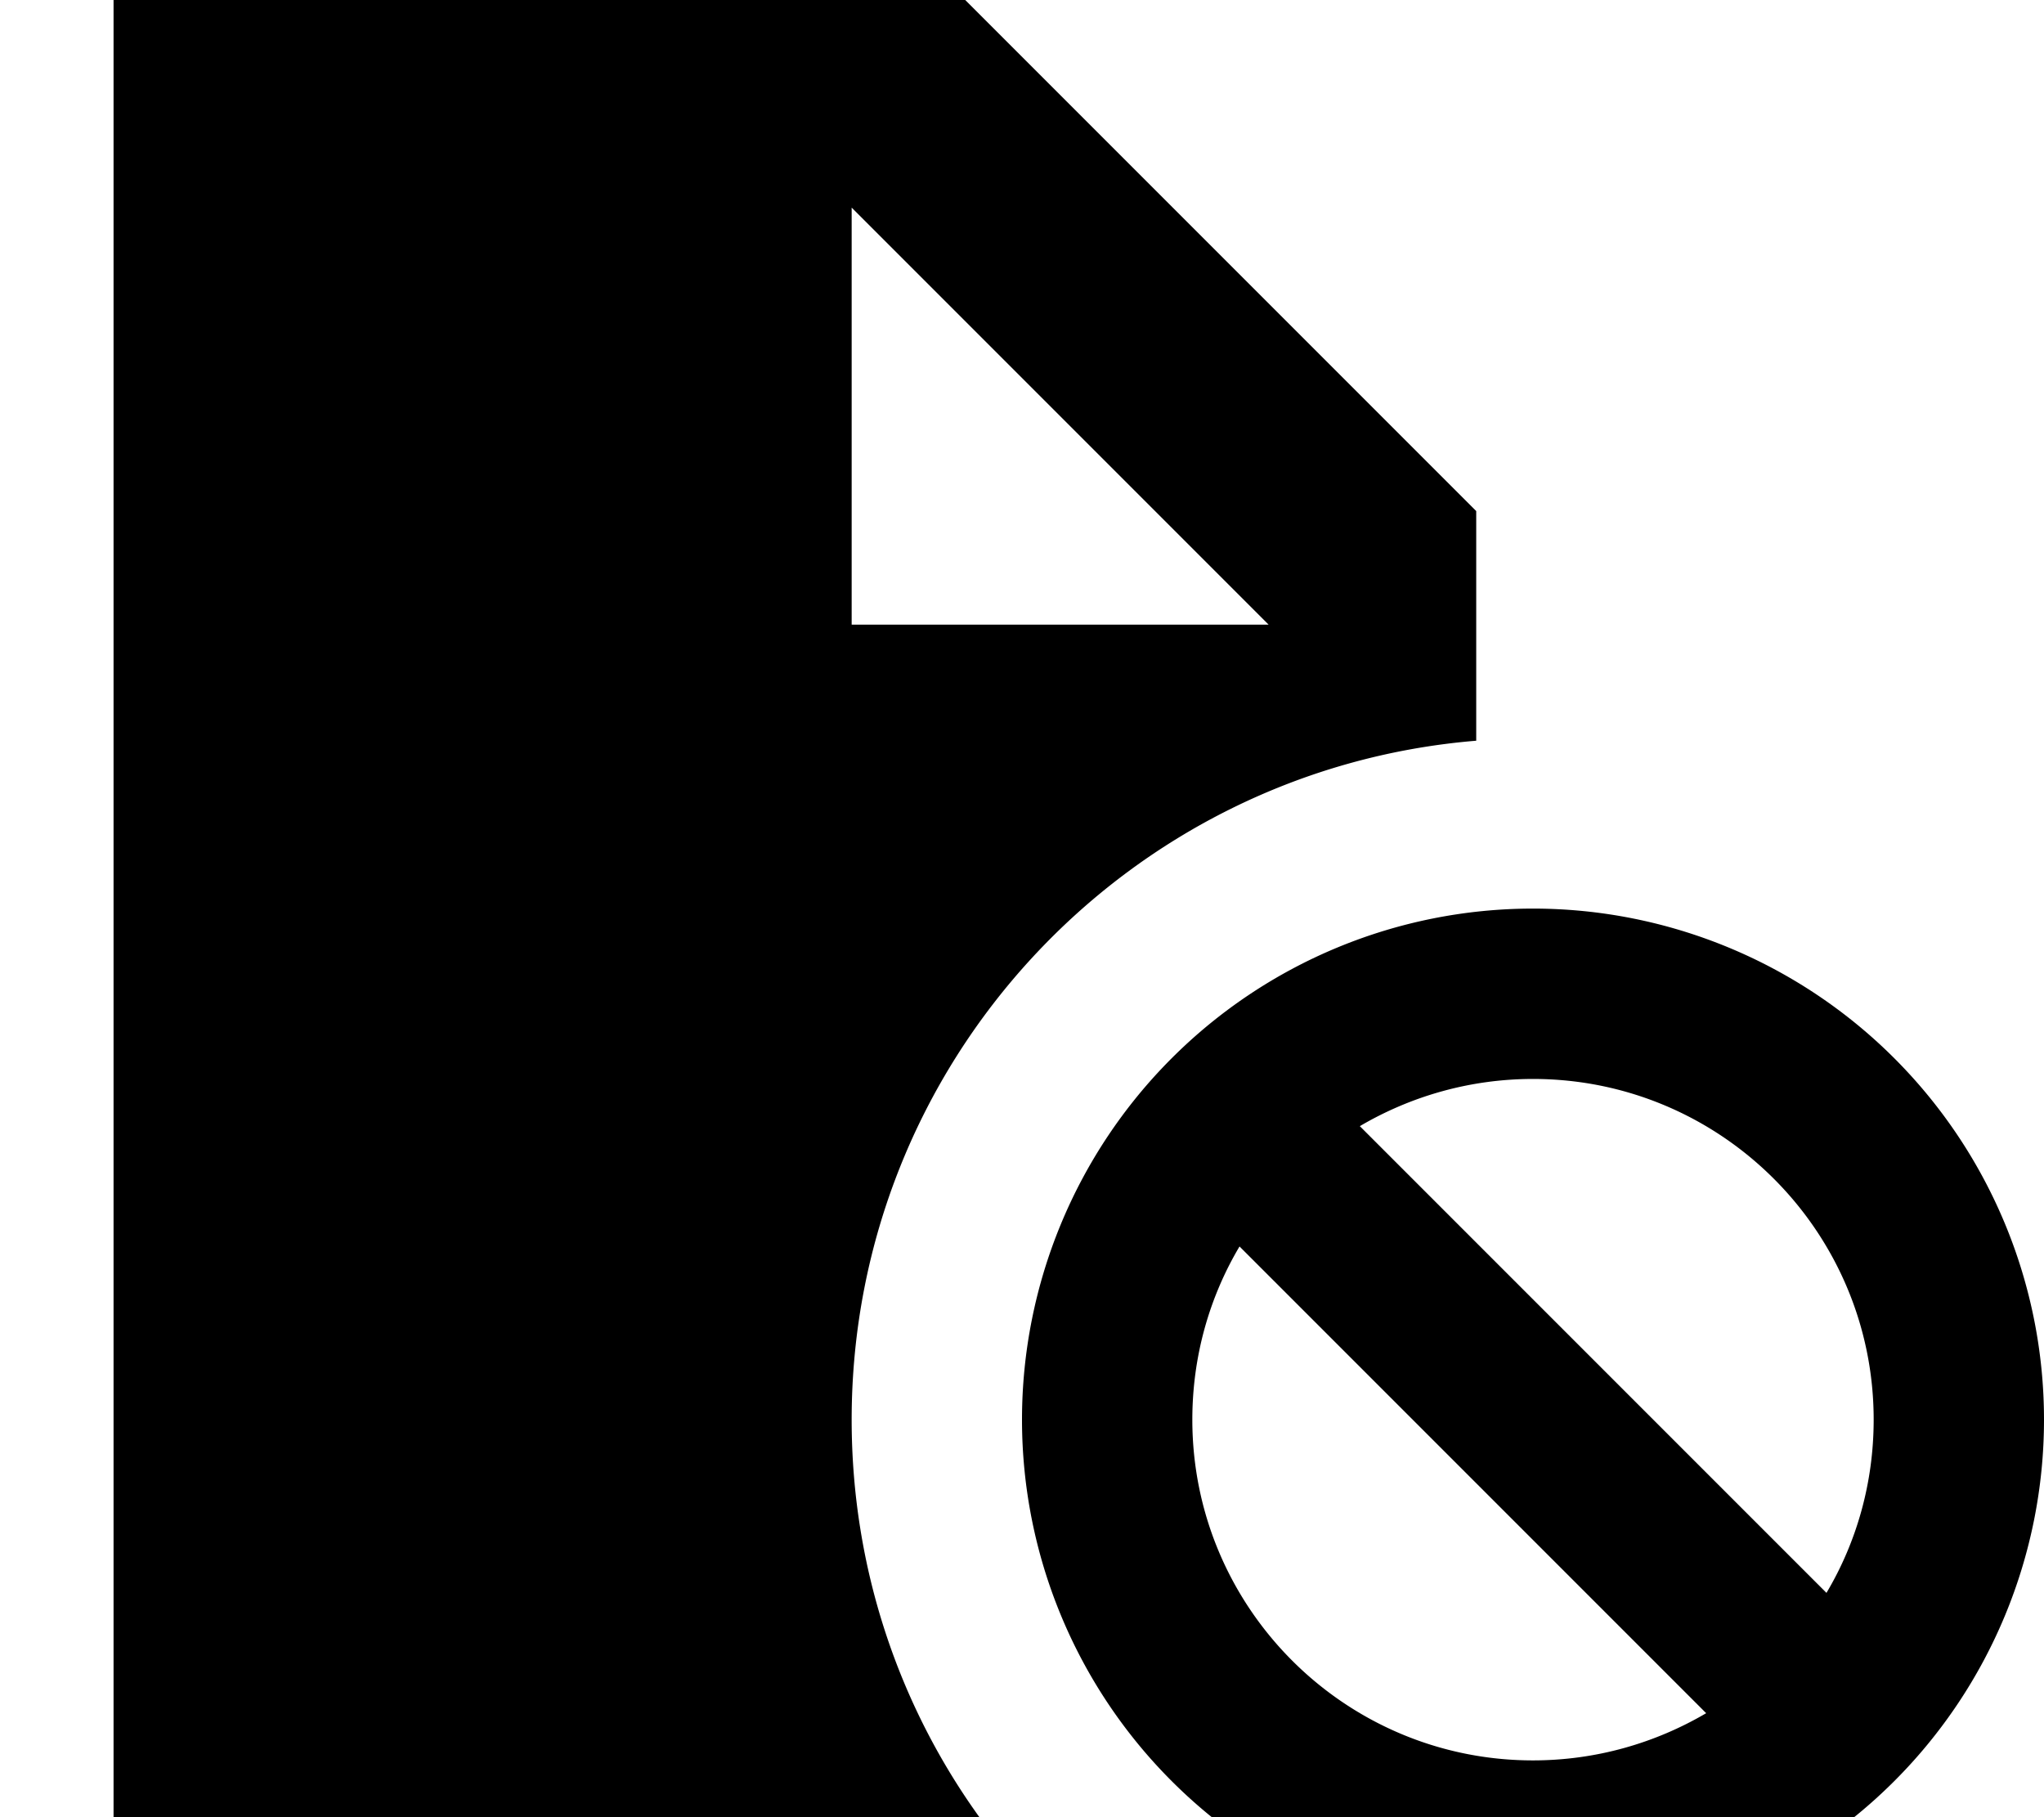 <svg xmlns="http://www.w3.org/2000/svg" viewBox="0 0 576 512"><!--! Font Awesome Pro 7.0.1 by @fontawesome - https://fontawesome.com License - https://fontawesome.com/license (Commercial License) Copyright 2025 Fonticons, Inc. --><path fill="currentColor" d="M272 0l-240 0 0 512 244 0c-22.7-31.5-36-70.2-36-112 0-100.6 77.4-183.2 176-191.3L416 144 272 0zm85.5 176L240 176 240 58.5 357.5 176zM432 496c-53 0-96-43-96-96 0-17.8 4.8-34.5 13.3-48.8L480.8 482.7c-14.3 8.4-31 13.3-48.8 13.3zM383.2 317.3c14.3-8.4 31-13.3 48.8-13.3 53 0 96 43 96 96 0 17.8-4.8 34.5-13.3 48.8L383.2 317.3zM432 544a144 144 0 1 0 0-288 144 144 0 1 0 0 288z"/></svg>